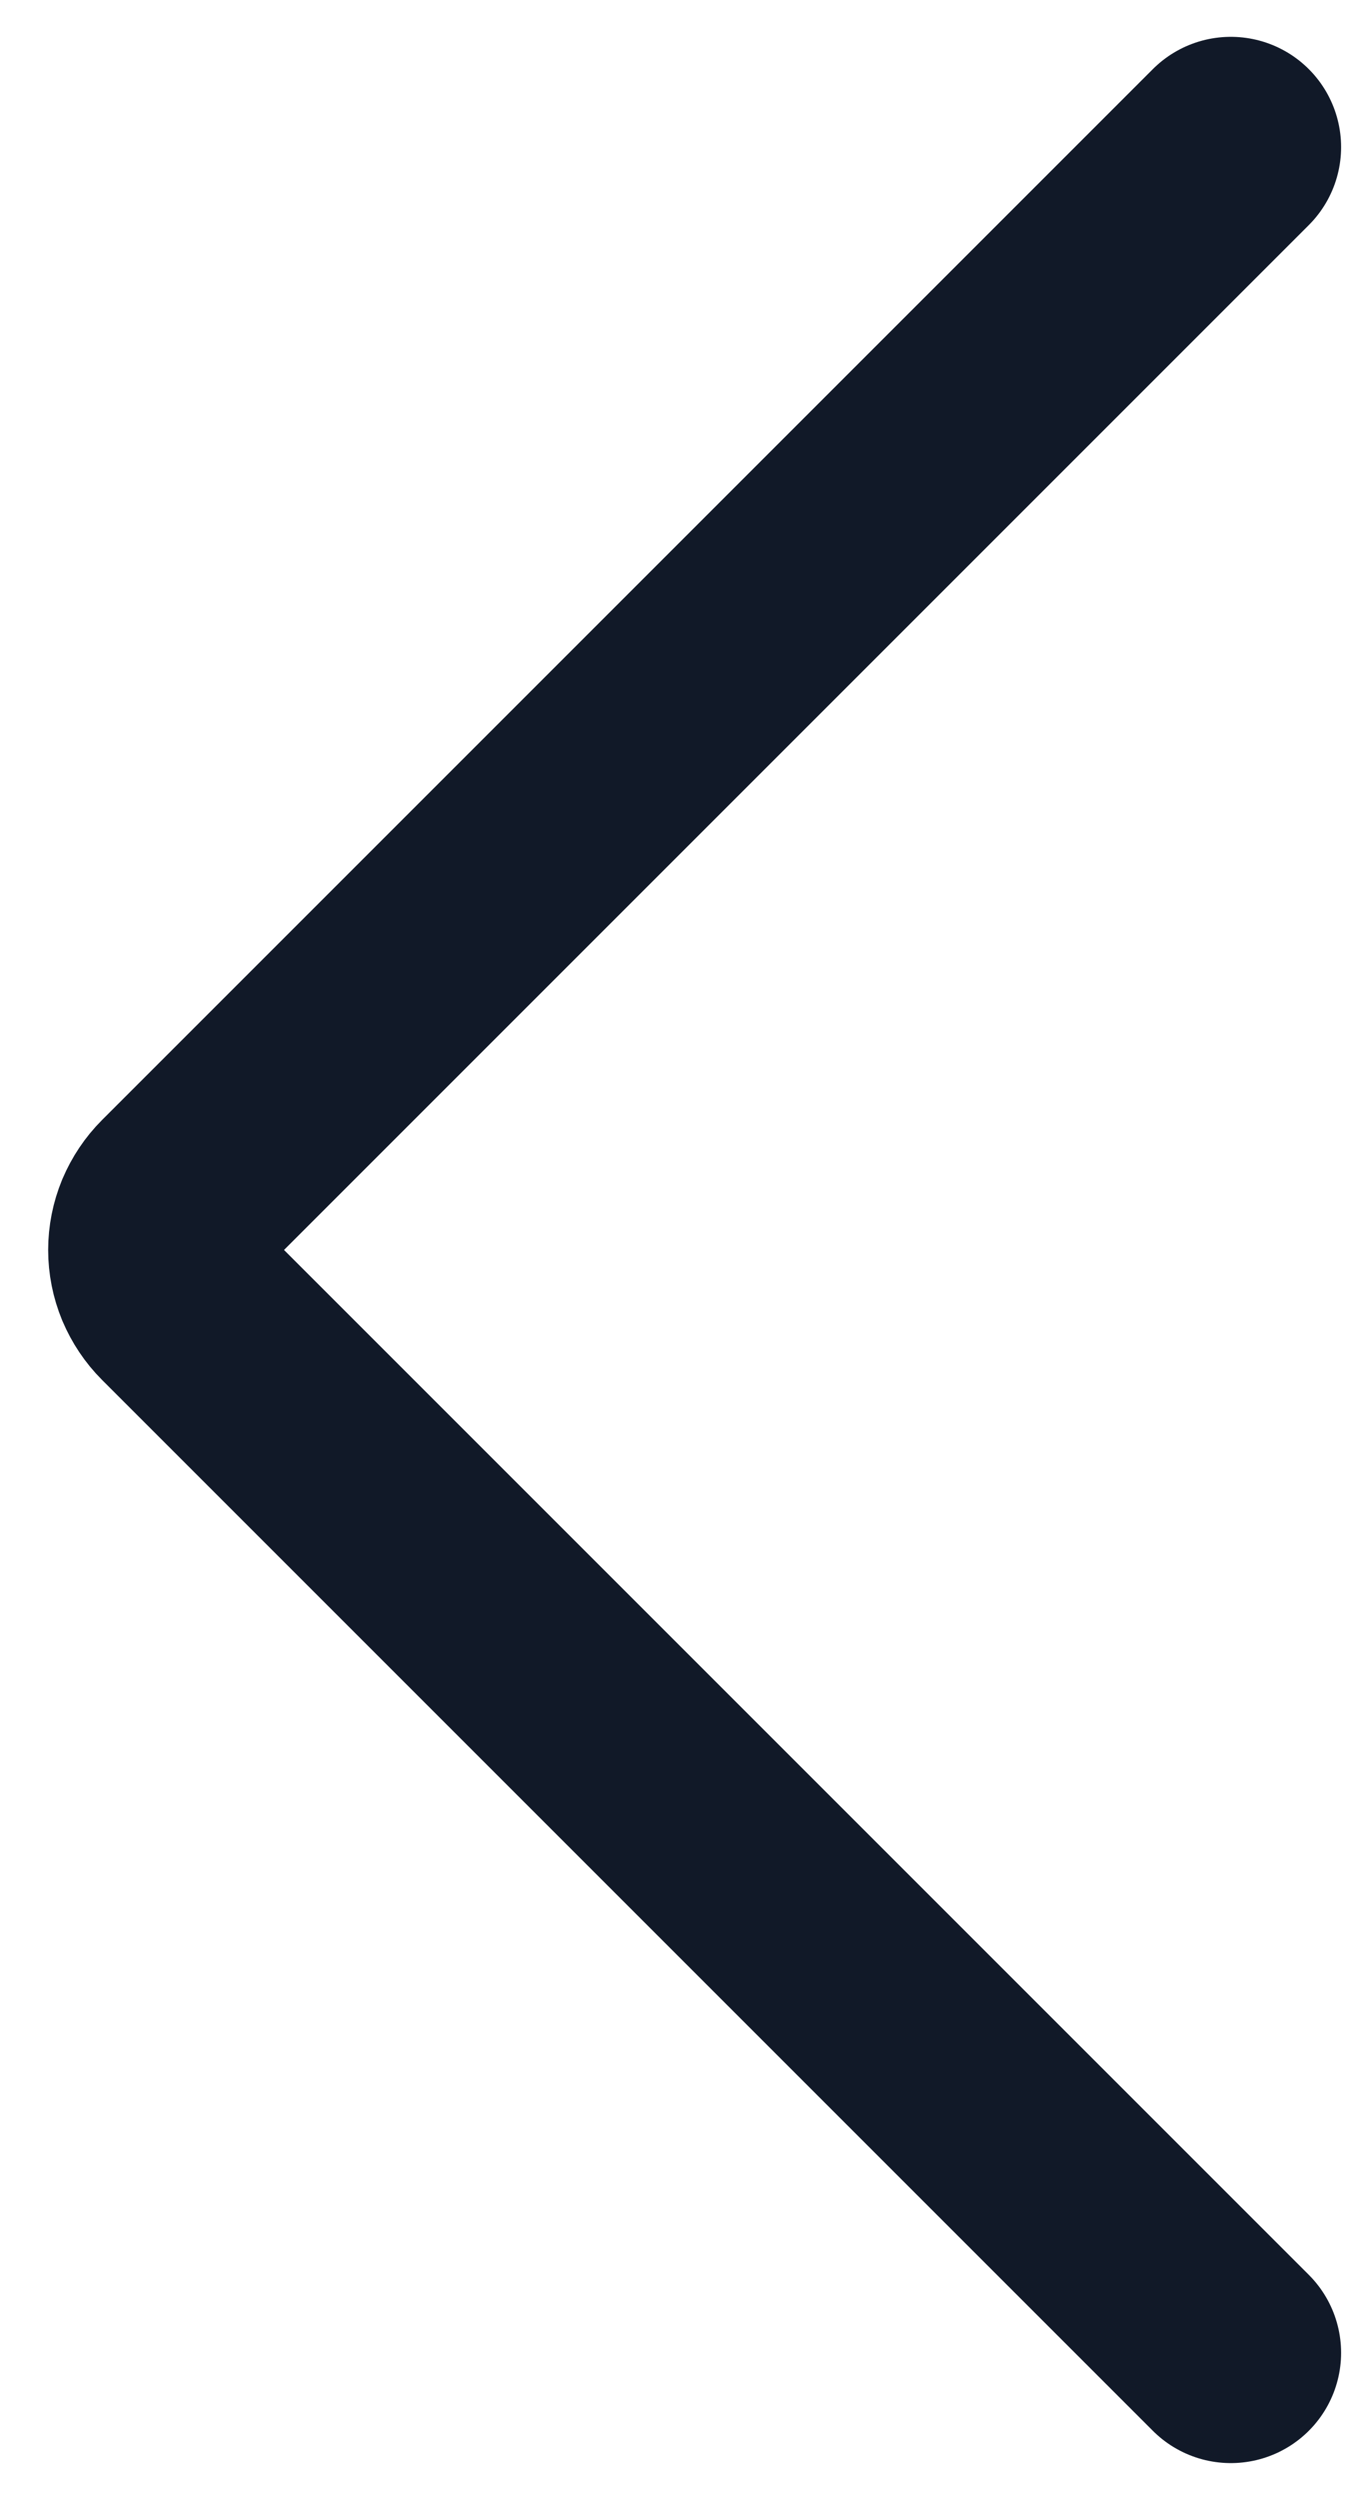 <svg width="7" height="13" viewBox="0 0 7 13" fill="none" xmlns="http://www.w3.org/2000/svg">
<path d="M6.401 12.235L0.936 6.77C0.901 6.735 0.873 6.693 0.853 6.646C0.834 6.6 0.824 6.55 0.824 6.5C0.824 6.45 0.834 6.4 0.853 6.354C0.873 6.307 0.901 6.265 0.936 6.23L6.401 0.765" stroke="#111928" stroke-width="1.147" stroke-linecap="round" stroke-linejoin="round"/>
</svg>
